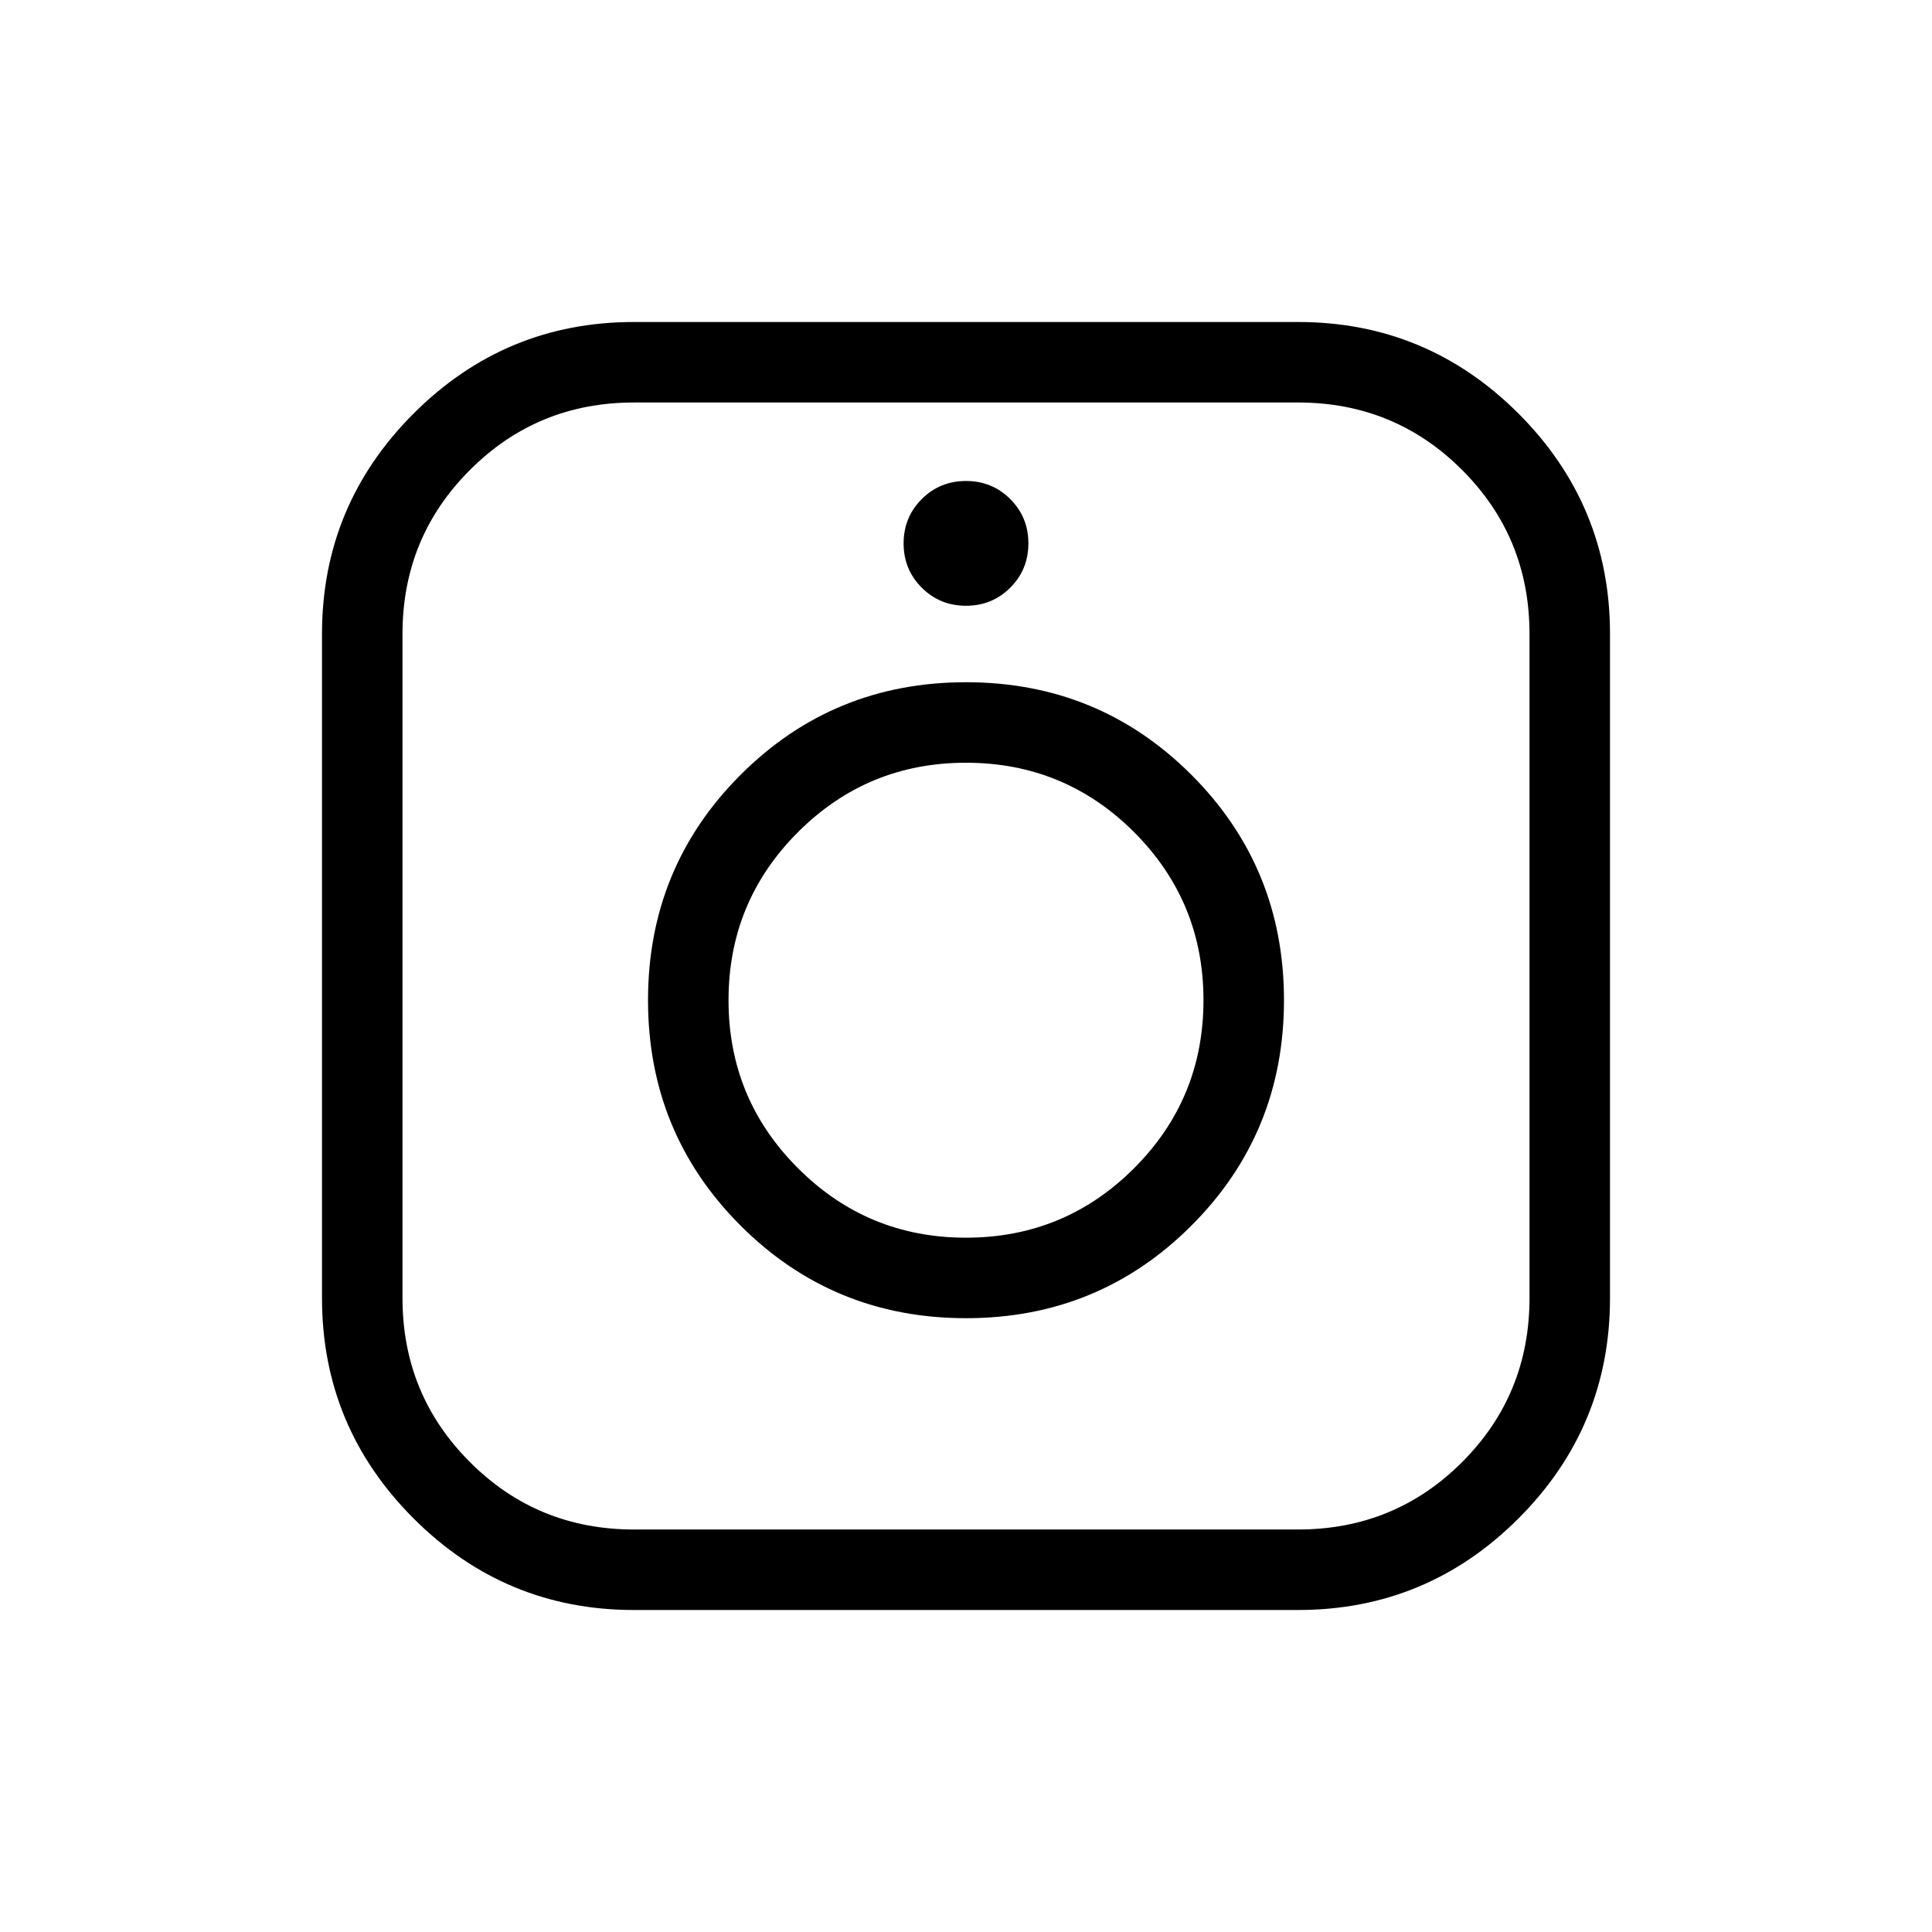 <svg xmlns="http://www.w3.org/2000/svg" height="24" width="24"><path d="M7.875 20q-1.6 0-2.737-1.137Q4 17.725 4 16.125v-8.25q0-1.6 1.138-2.738Q6.275 4 7.875 4h8.25q1.6 0 2.738 1.137Q20 6.275 20 7.875v8.25q0 1.6-1.137 2.738Q17.725 20 16.125 20Zm0-1h8.25q1.2 0 2.038-.837.837-.838.837-2.038v-8.25q0-1.2-.837-2.037Q17.325 5 16.125 5h-8.25q-1.2 0-2.037.838Q5 6.675 5 7.875v8.25q0 1.2.838 2.038.837.837 2.037.837ZM12 16.375q-1.65 0-2.8-1.15t-1.15-2.8q0-1.65 1.15-2.8t2.8-1.15q1.65 0 2.8 1.15t1.15 2.8q0 1.65-1.15 2.8t-2.8 1.15Zm0-1q1.225 0 2.088-.863.862-.862.862-2.087t-.862-2.088q-.863-.862-2.088-.862t-2.087.862q-.863.863-.863 2.088t.863 2.087q.862.863 2.087.863Zm0-7.85q-.325 0-.55-.225-.225-.225-.225-.55 0-.325.225-.55.225-.225.55-.225.325 0 .55.225.225.225.225.55 0 .325-.225.55-.225.225-.55.225Z"/></svg>